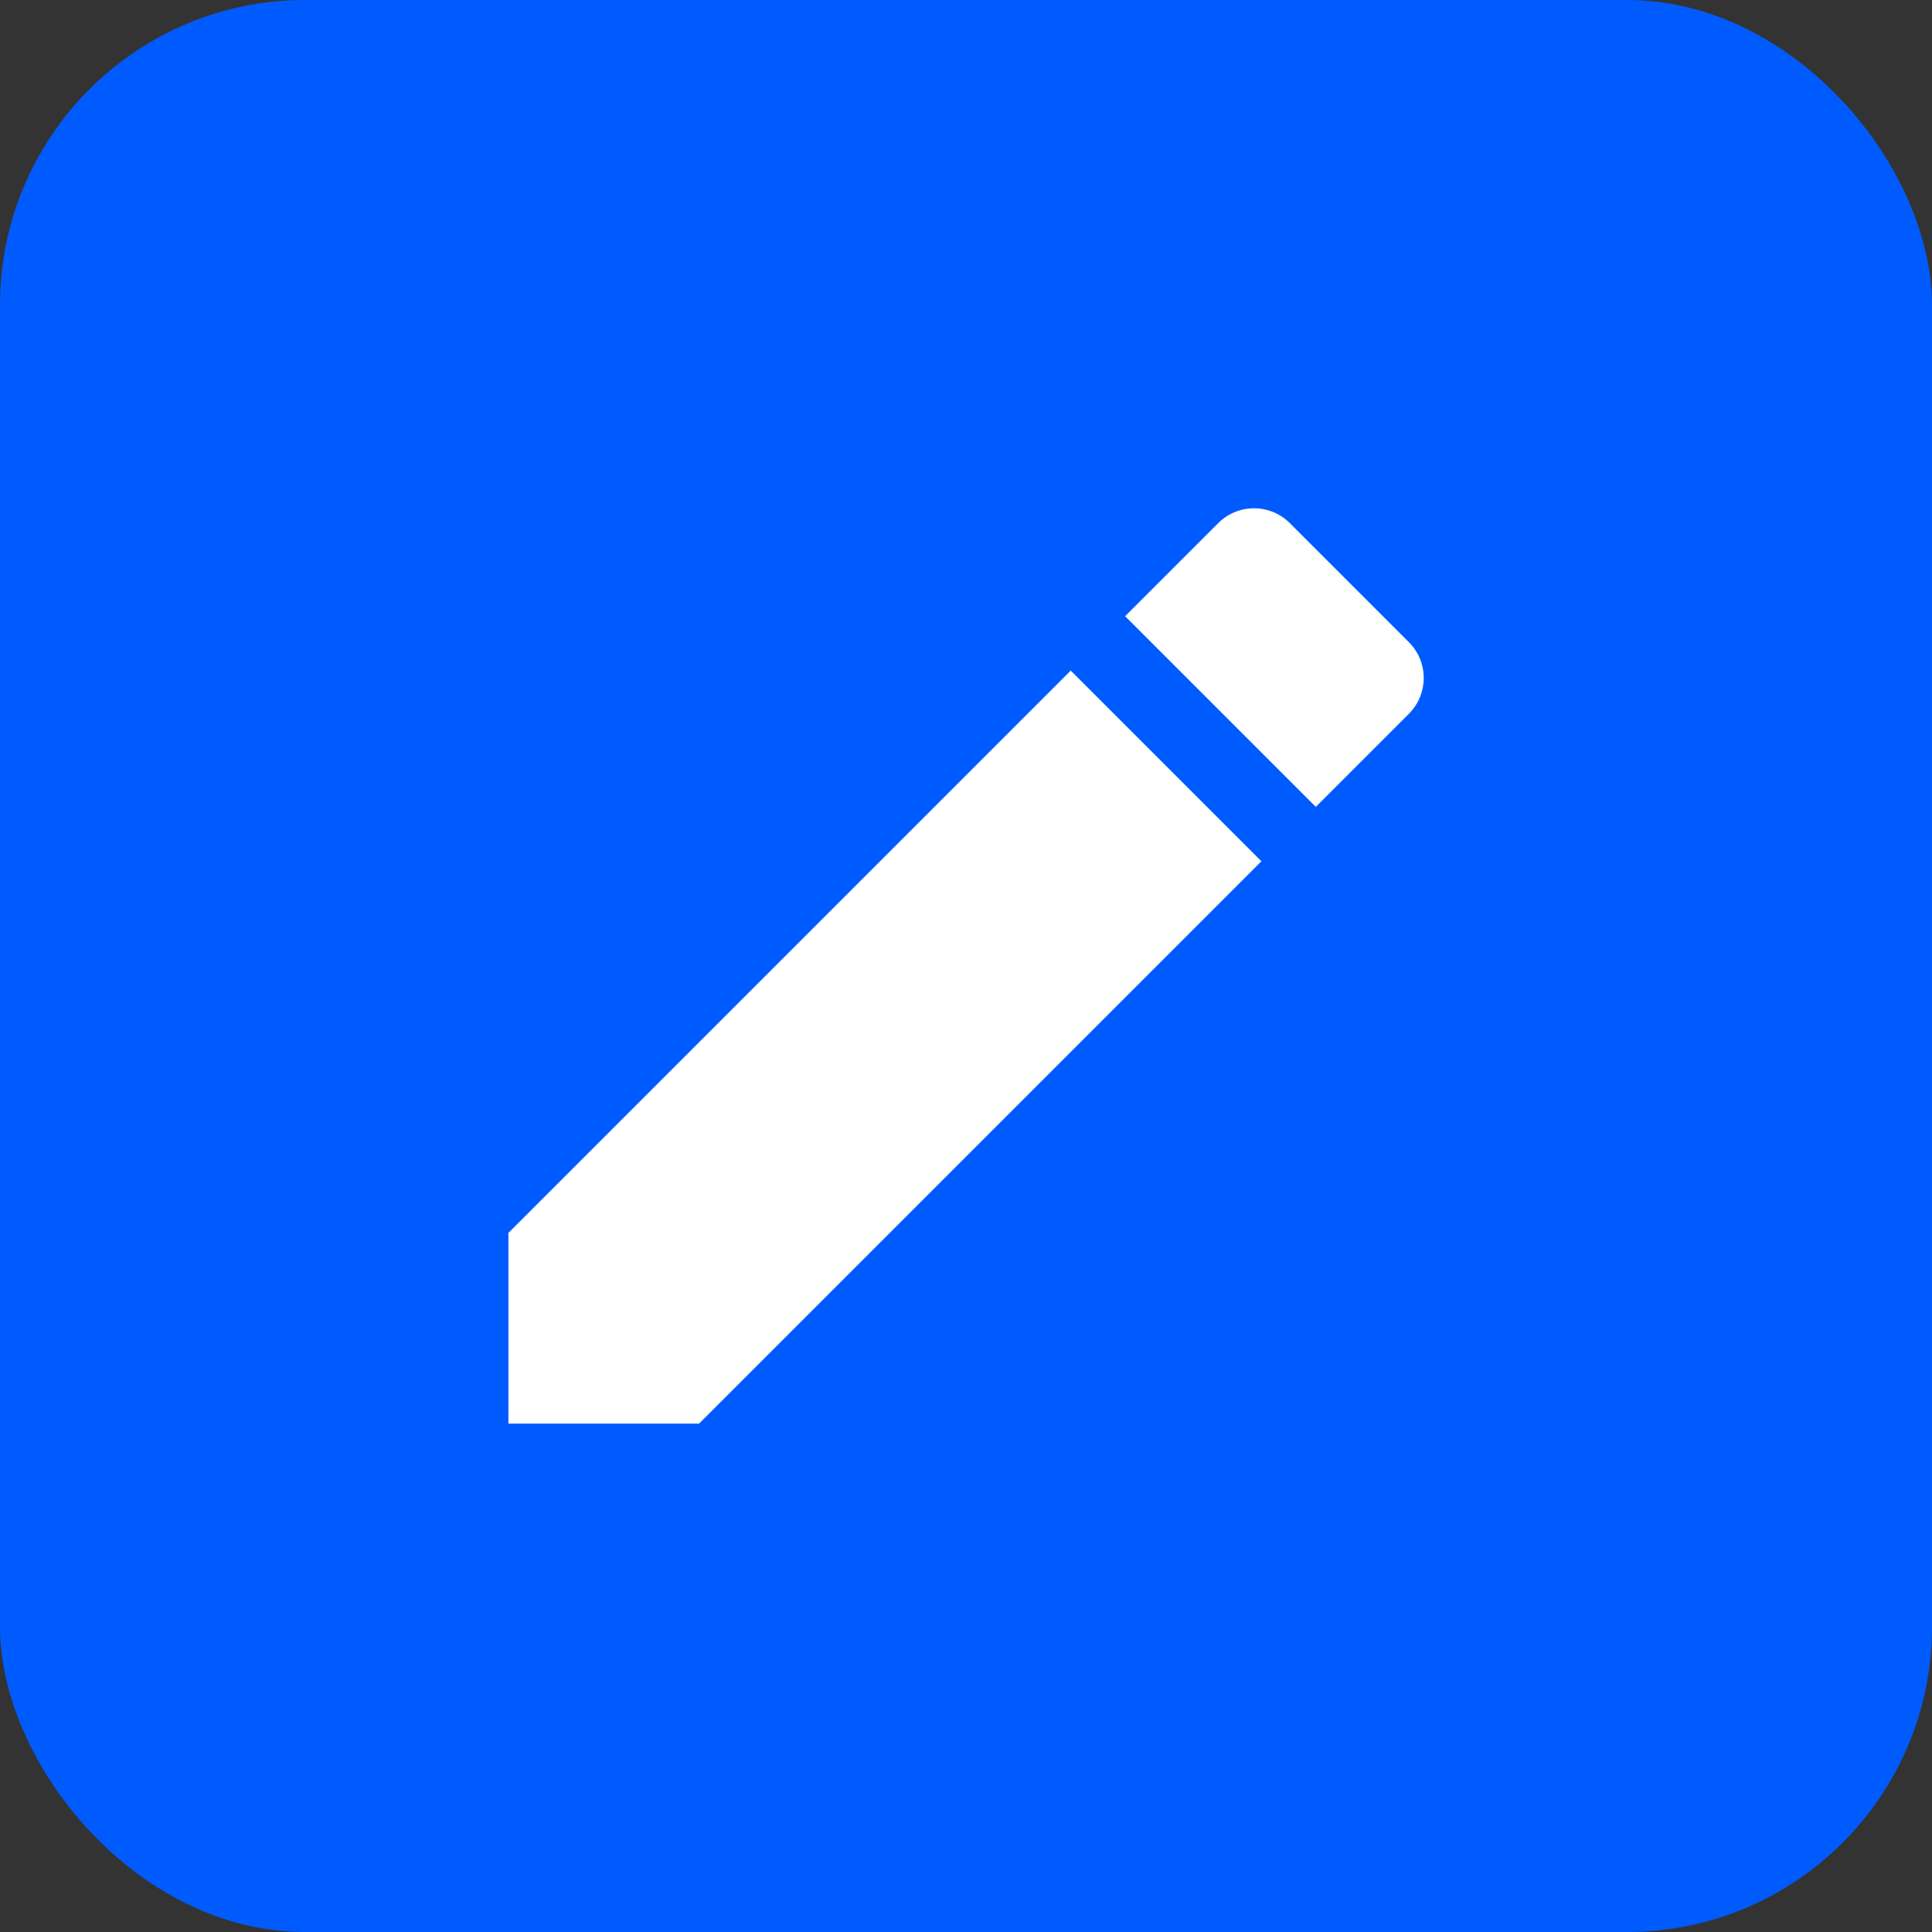 <svg width="38" height="38" viewBox="0 0 38 38" fill="none" xmlns="http://www.w3.org/2000/svg">
<rect x="0" y="0" width="38" height="38" fill="#333333" stroke="none"/>
<rect width="38" height="38" rx="6" fill="#005BFE"/>
<g clip-path="url(#clip0_1894_270)">
<path d="M10 24.25V28H13.75L24.81 16.94L21.06 13.19L10 24.25ZM27.71 14.04C28.1 13.65 28.1 13.02 27.71 12.63L25.37 10.29C24.98 9.9 24.35 9.9 23.96 10.29L22.13 12.12L25.88 15.87L27.71 14.04Z" fill="white"/>
</g>
<defs>
<clipPath id="clip0_1894_270">
<rect width="24" height="24" fill="white" transform="translate(7 7)"/>
</clipPath>
</defs>
</svg>
